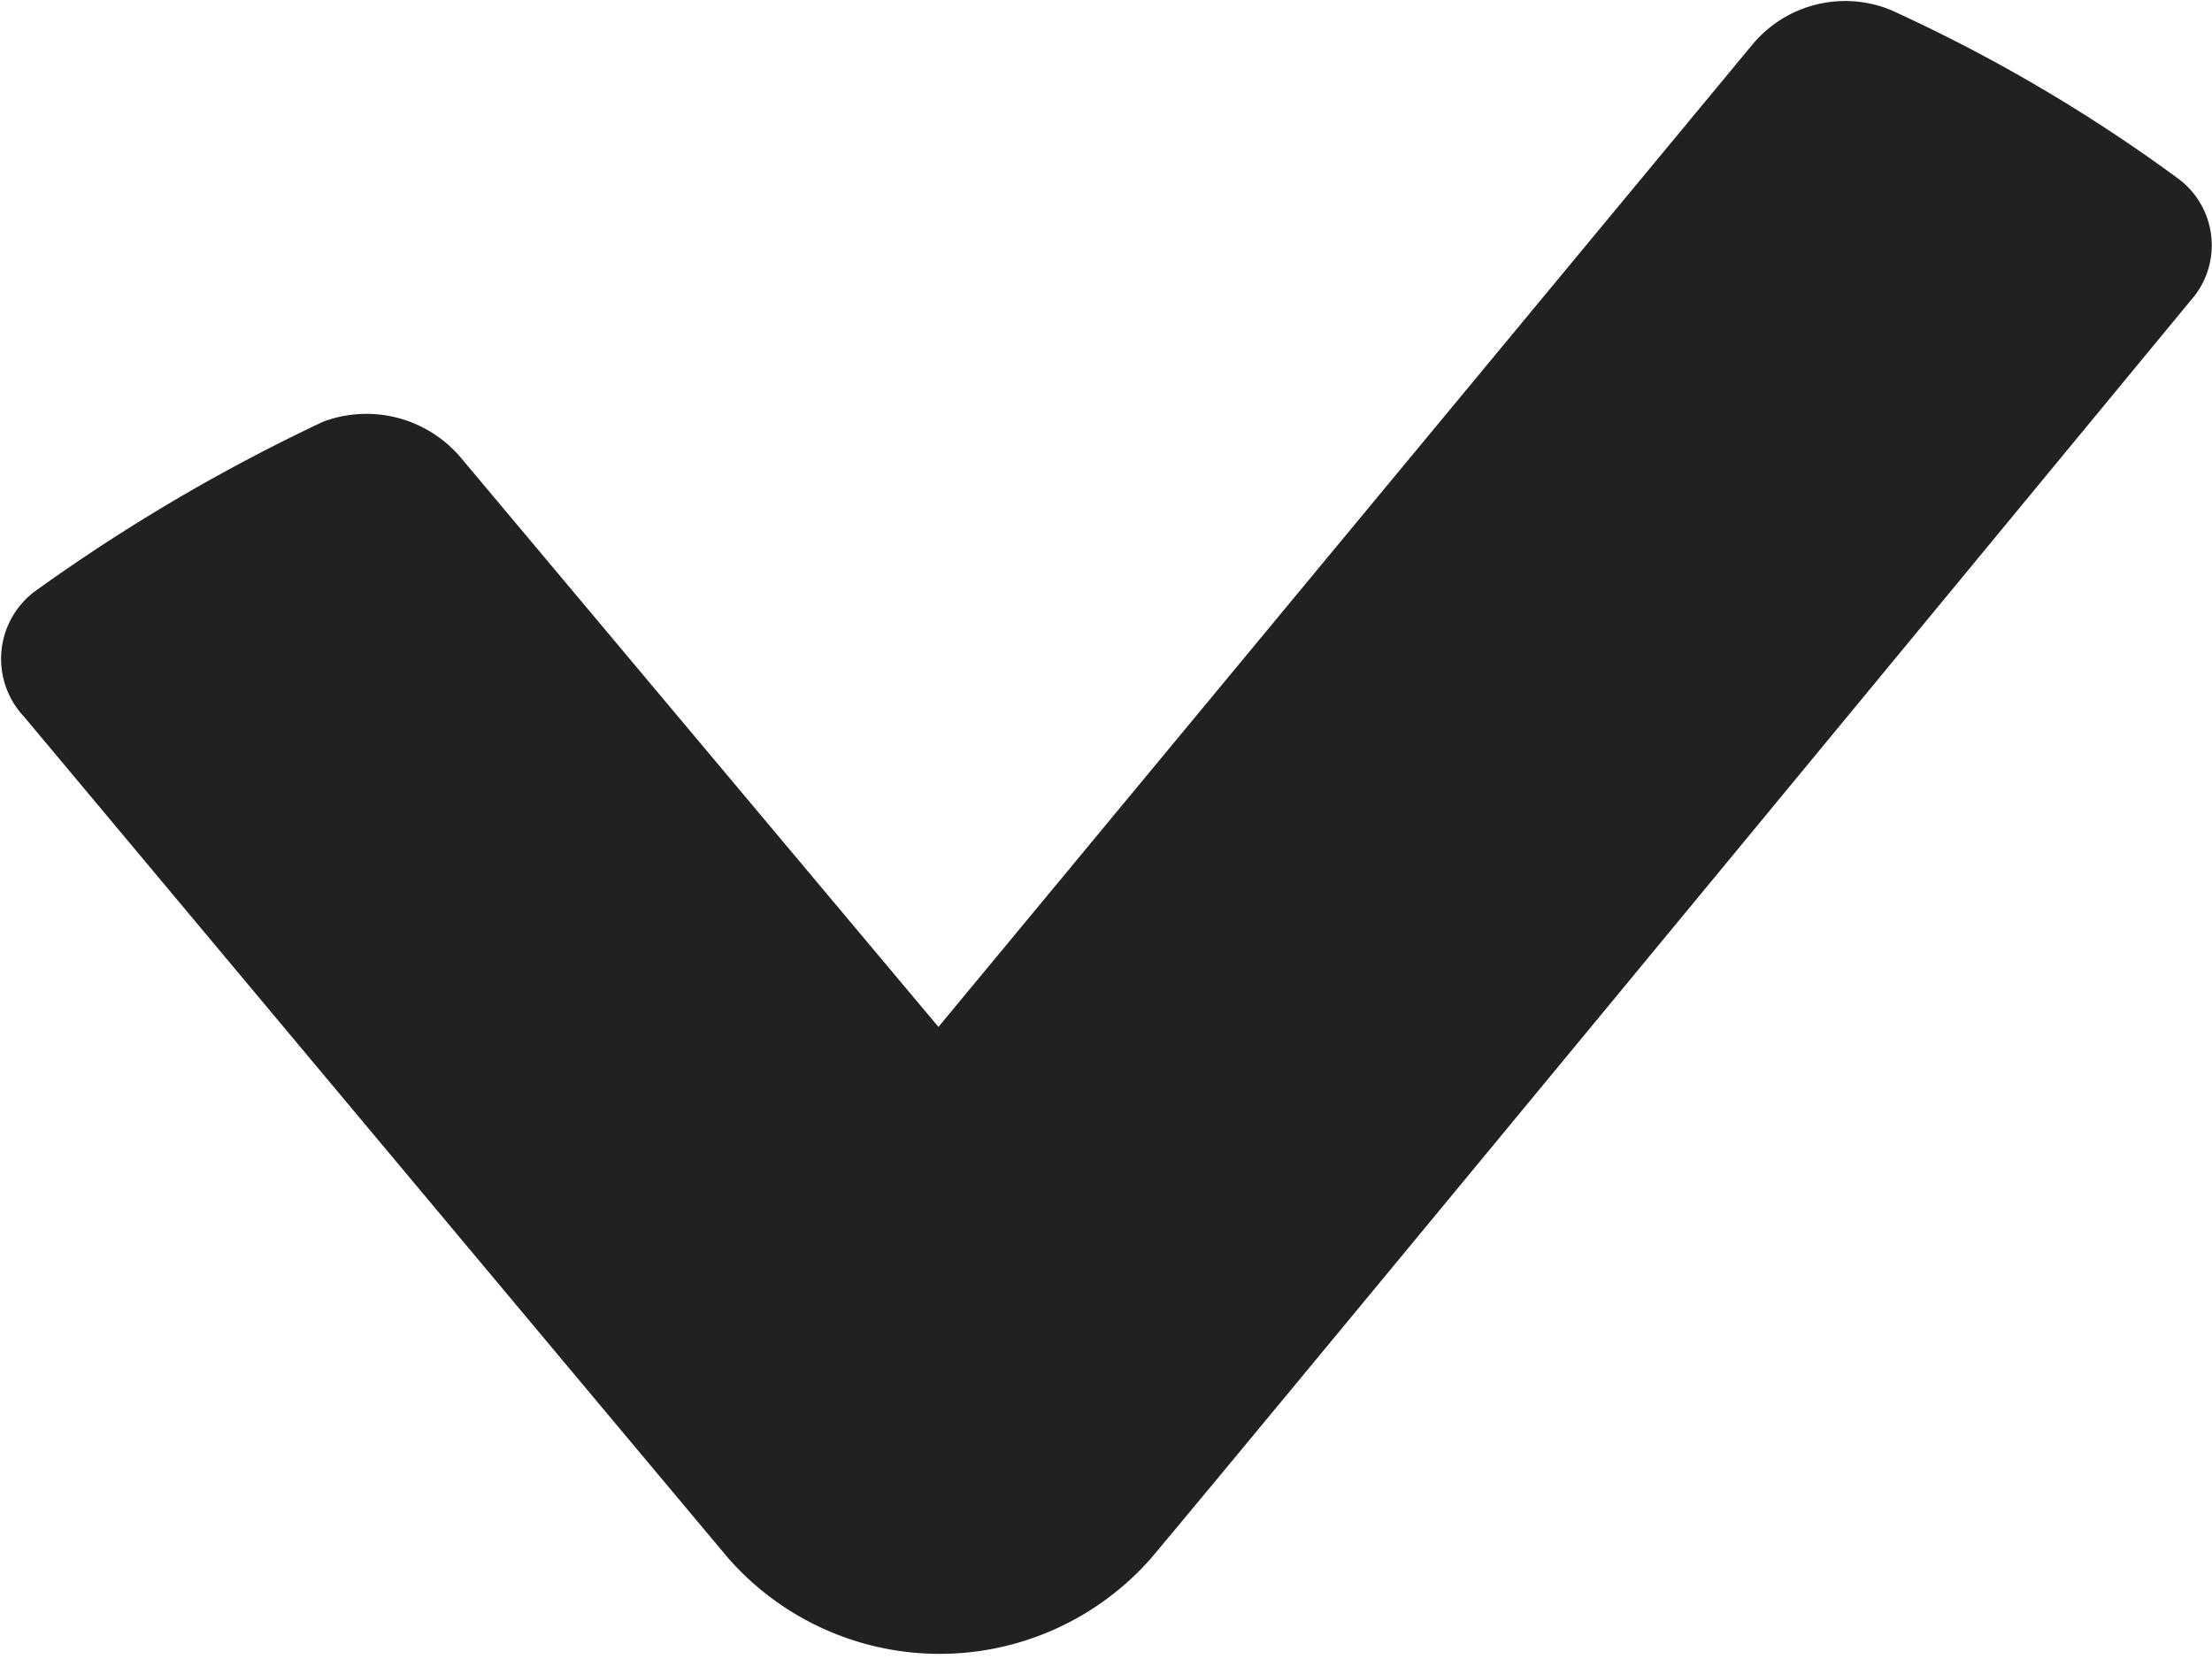 <svg xmlns="http://www.w3.org/2000/svg" width="8" height="6" viewBox="0 0 8 6">
<defs>
    <style>
      .cls-1 {
        fill: #232020;
        fill-rule: evenodd;
      }
    </style>
  </defs>
  <path id="check" class="cls-1" d="M414.875,725.644a5.834,5.834,0,0,0-1.037-.608,0.436,0.436,0,0,0-.5.125l-2.944,3.553-1.725-2.056a0.447,0.447,0,0,0-.5-0.133,6.58,6.58,0,0,0-1.046.616,0.305,0.305,0,0,0-.036.451s2.275,2.72,2.55,3.047a1.018,1.018,0,0,0,1.523,0c0.284-.335,3.761-4.55,3.761-4.55A0.3,0.3,0,0,0,414.875,725.644Z" transform="translate(-407 -725)"/>
</svg>
